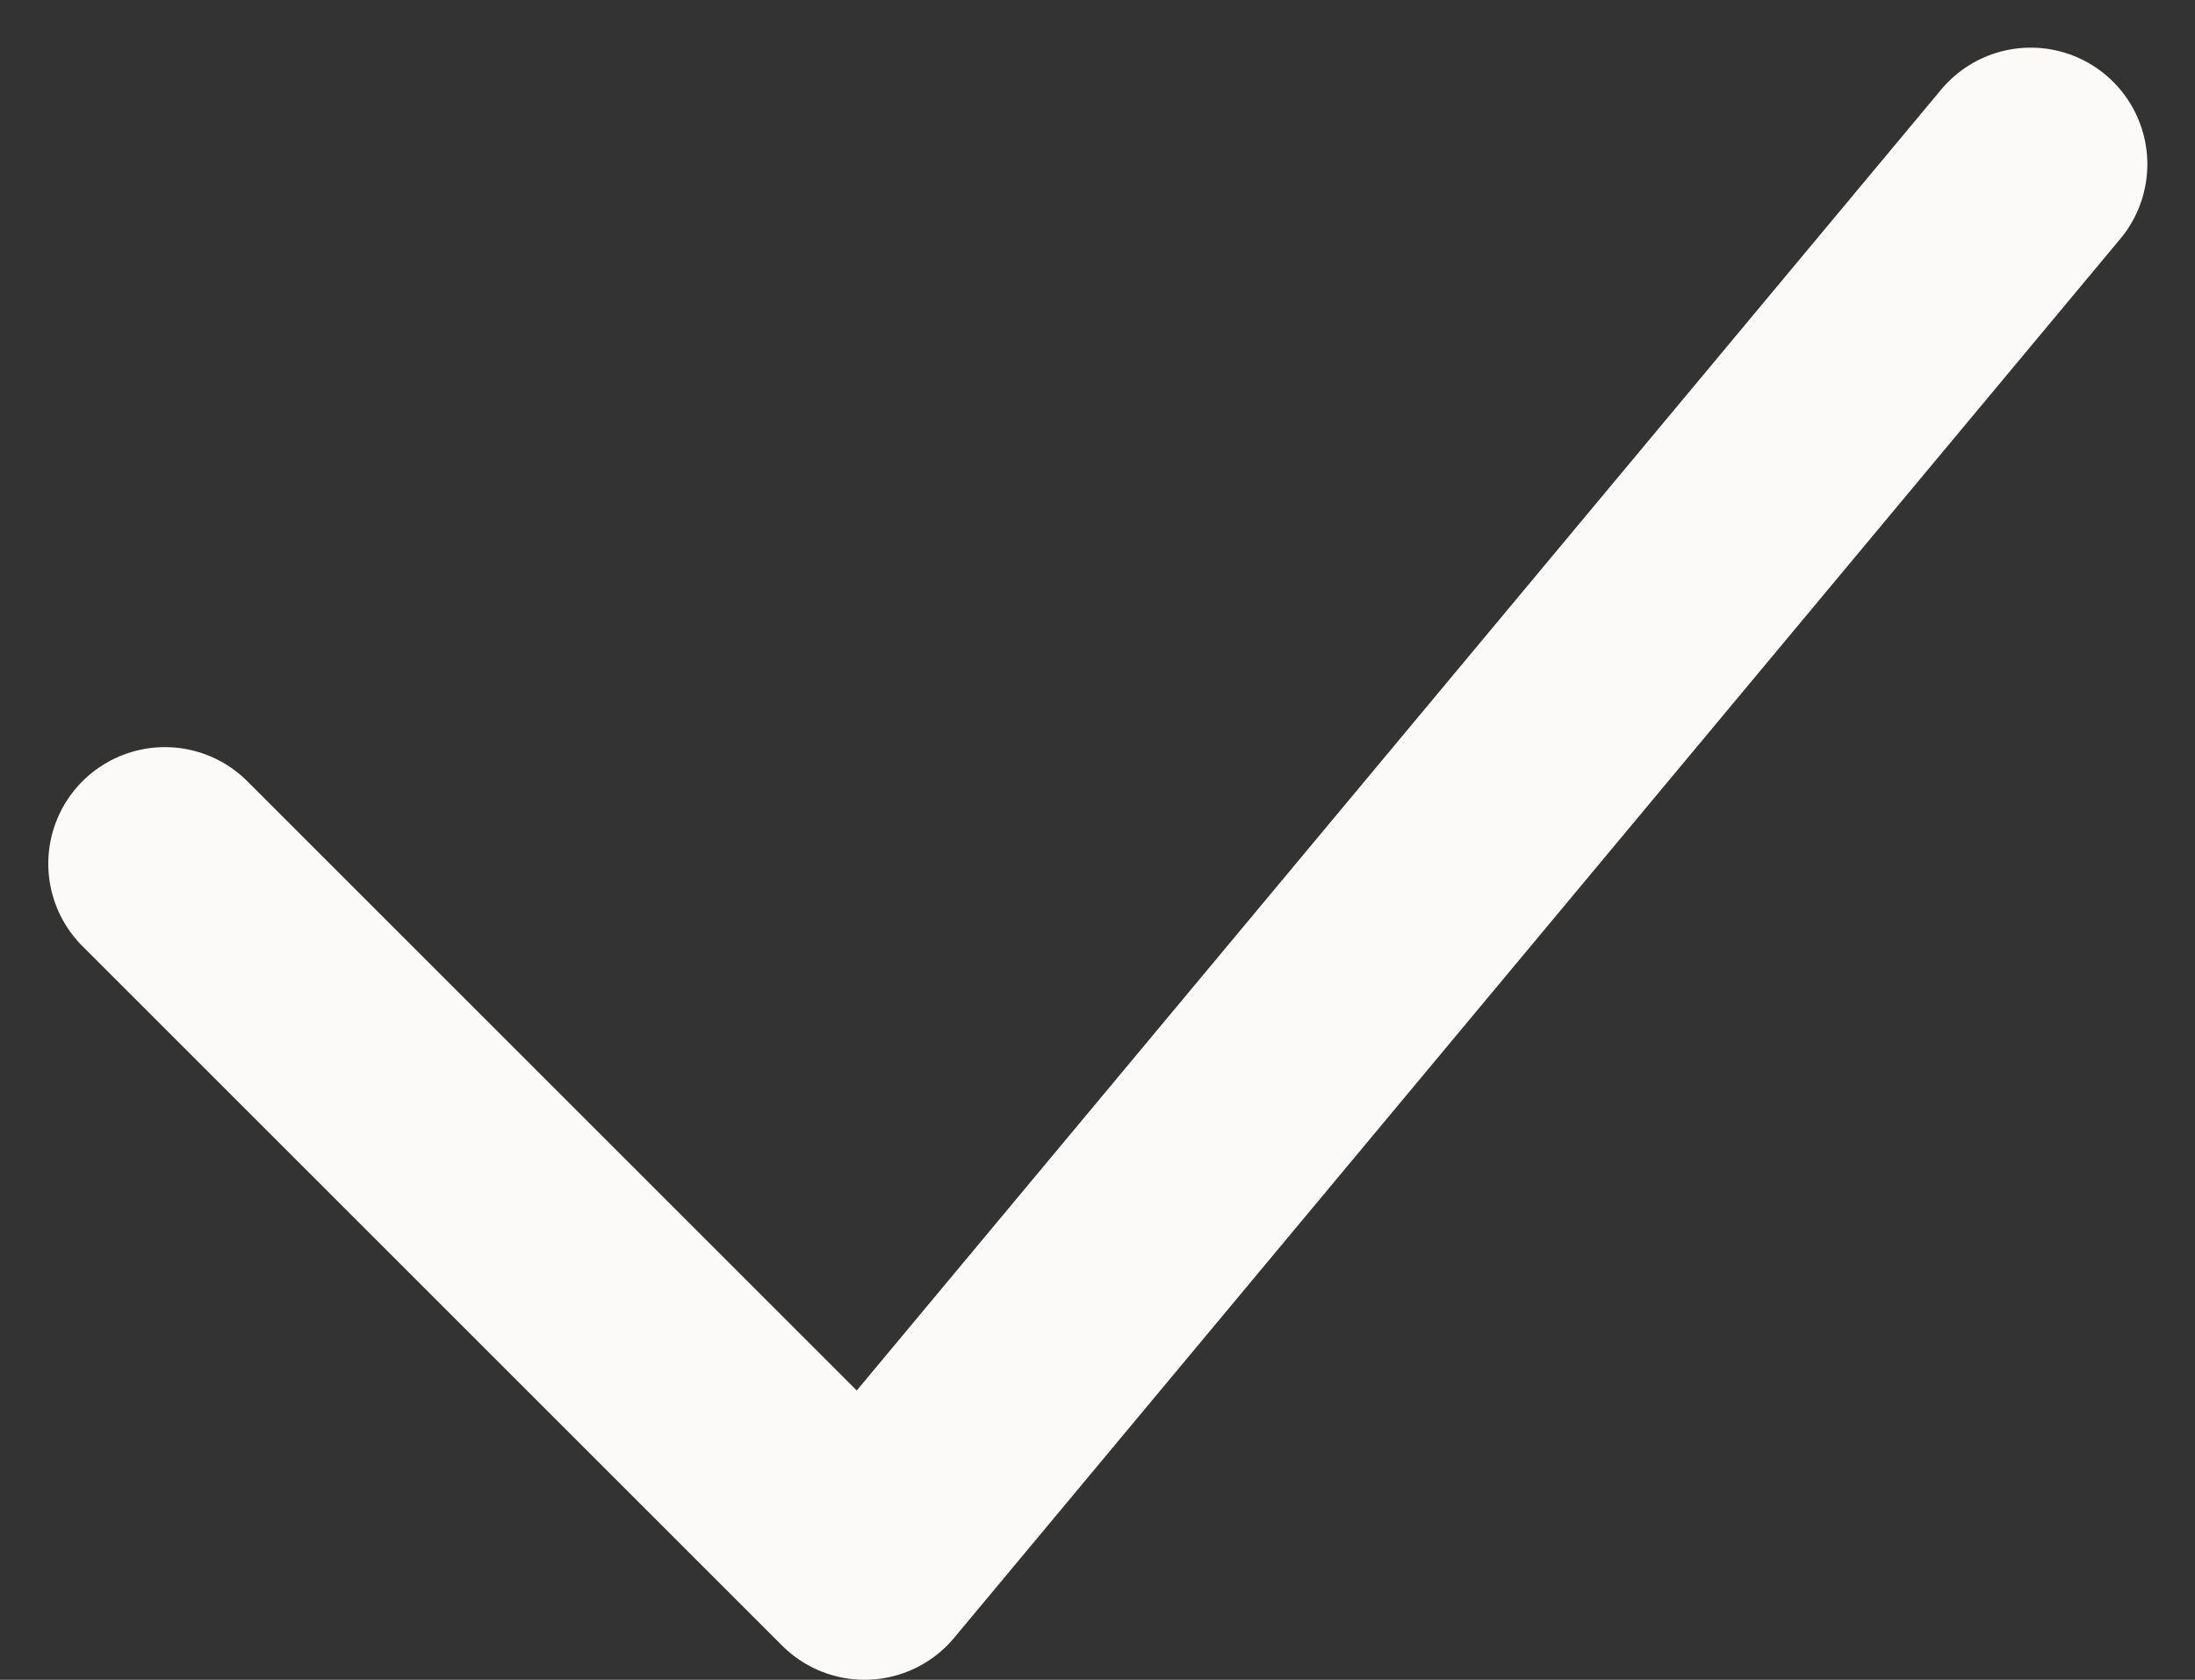 <svg xmlns="http://www.w3.org/2000/svg" width="28.234" height="21.613" viewBox="0 0 28.234 21.613">
  <rect x="0" y="0" width="28.234" height="21.613" fill="#333333" stroke="none"/>
  <path id="Icon_akar-check" data-name="Icon akar-check" d="M6,18l9,9L30,9" transform="translate(-3.879 -6.887)" fill="none" stroke="#fcf9f9" stroke-linecap="round" stroke-linejoin="round" stroke-width="3"/>
</svg>
